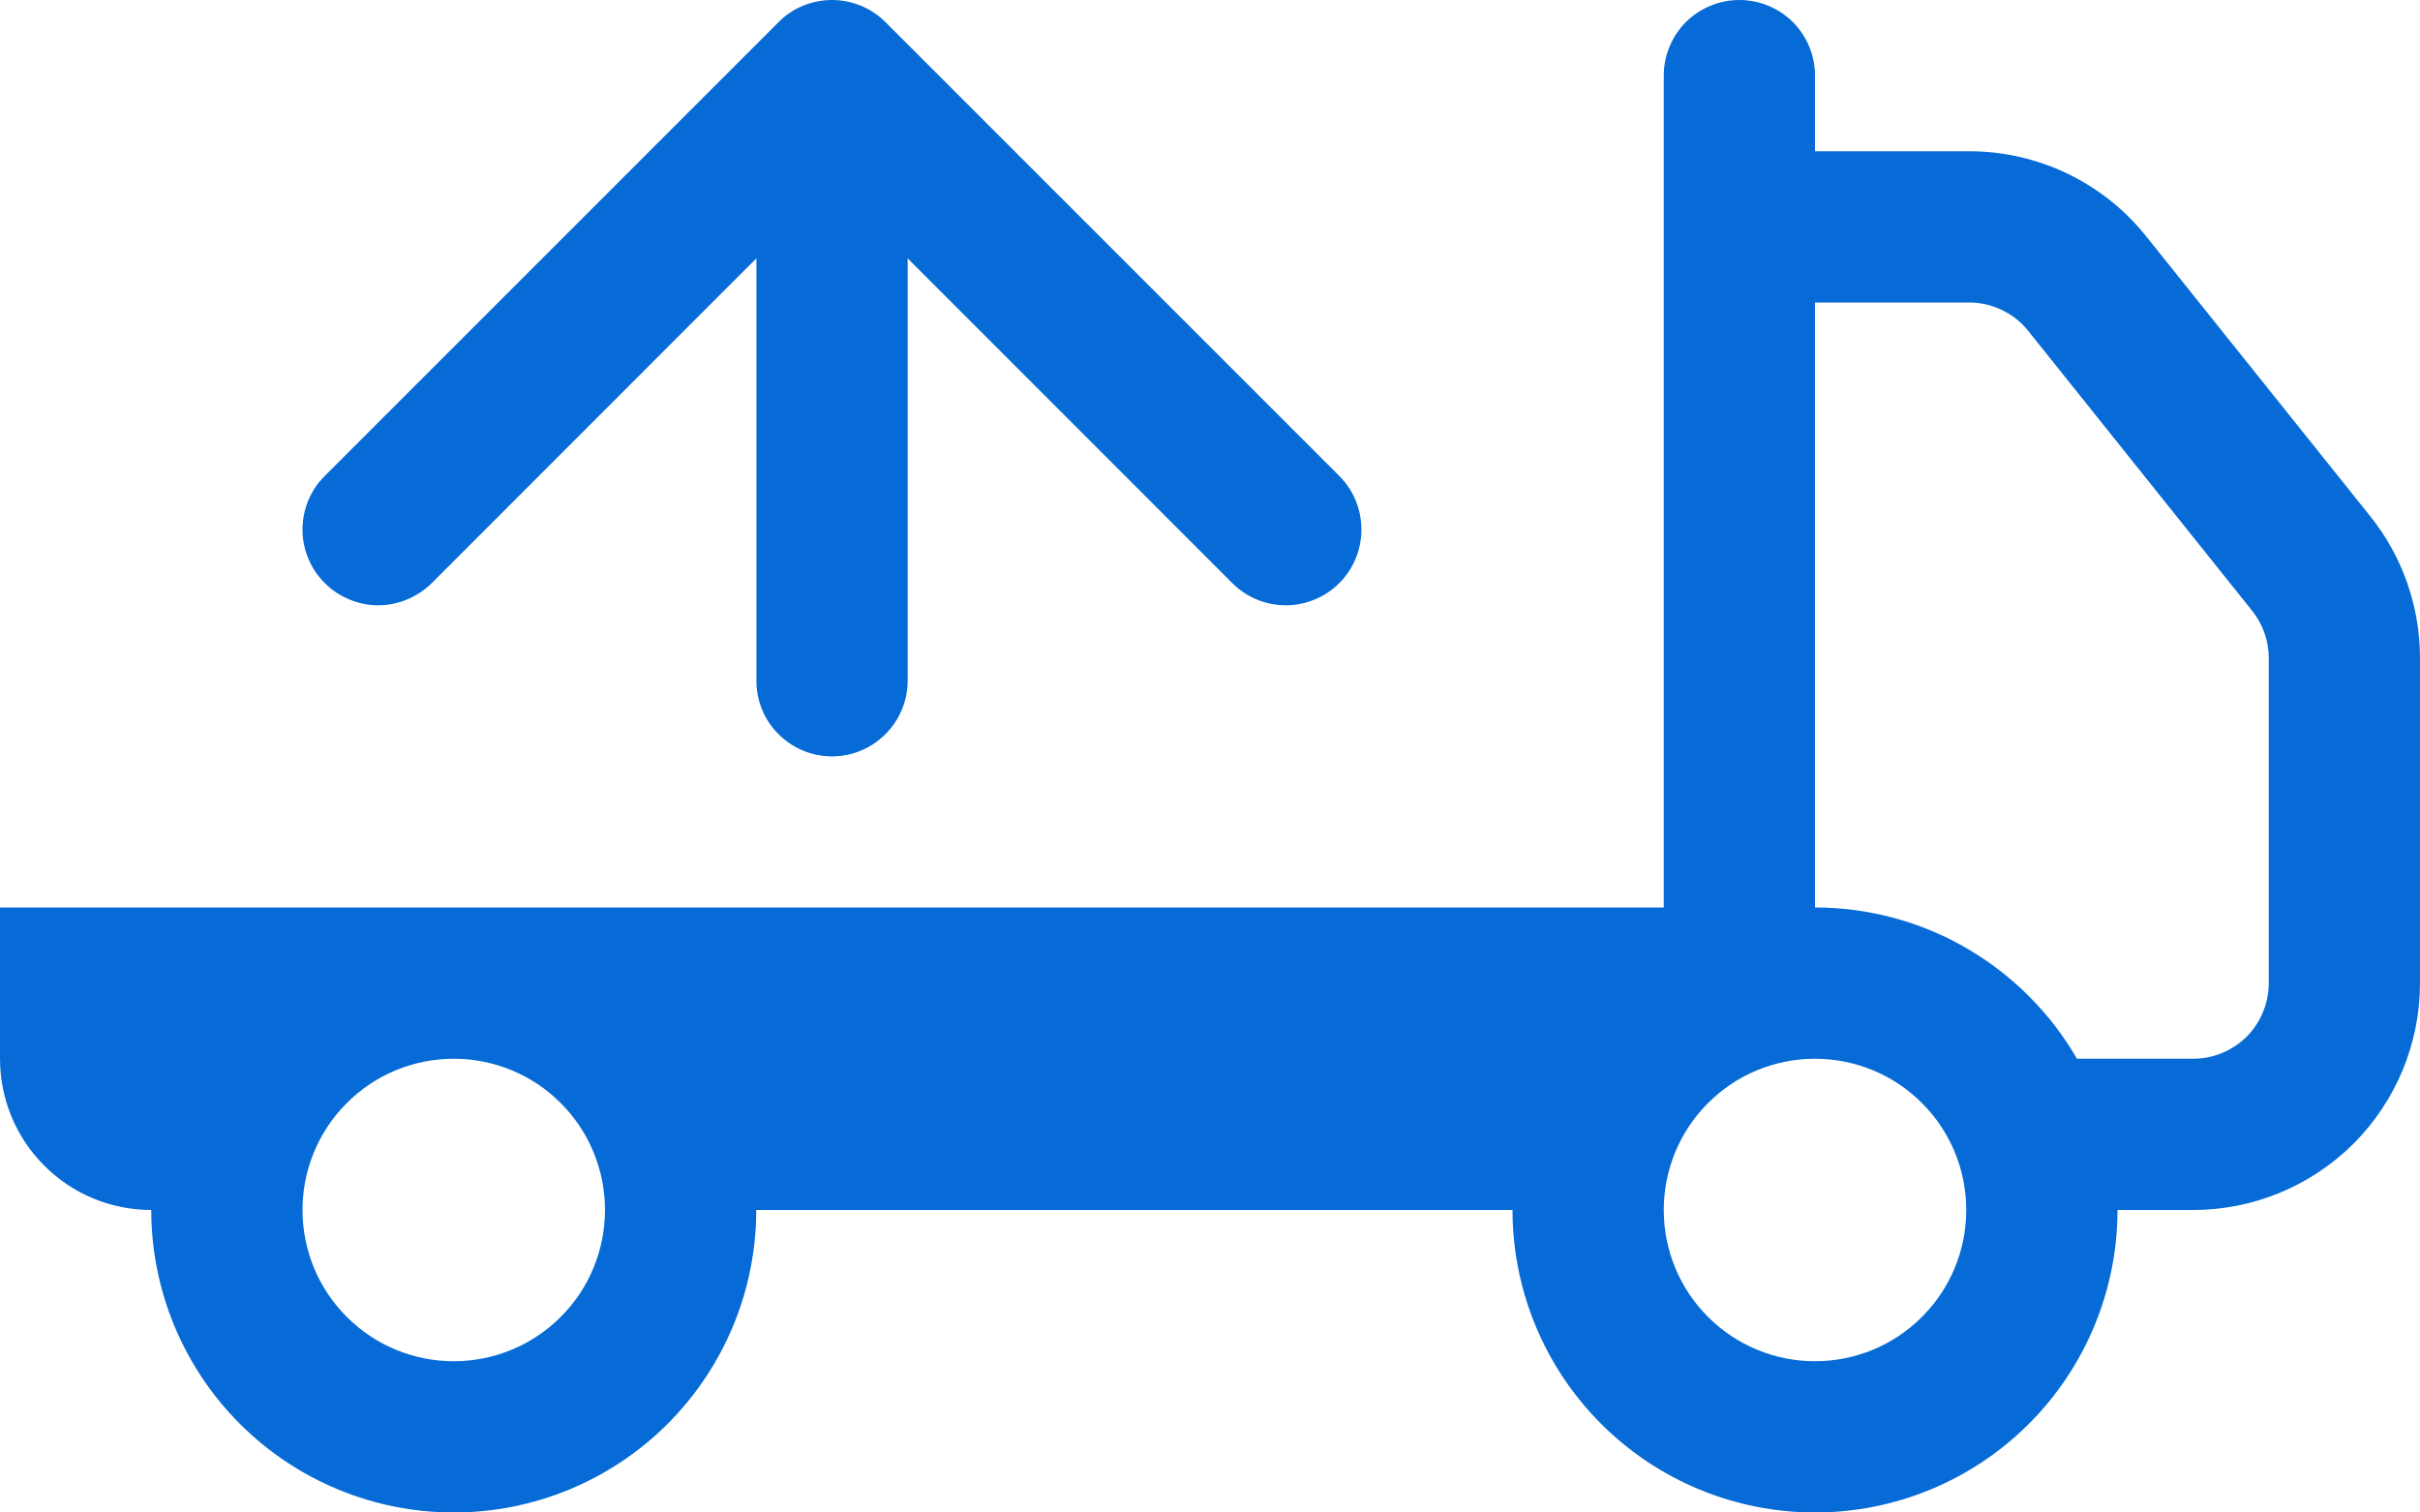 <svg width="16" height="10" viewBox="0 0 16 10" fill="none" xmlns="http://www.w3.org/2000/svg">
<path fill-rule="evenodd" clip-rule="evenodd" d="M11.854 0.146C11.76 0.053 11.633 0 11.5 0C11.367 0 11.24 0.053 11.146 0.146C11.053 0.24 11 0.367 11 0.5V6H0V7C0 7.265 0.105 7.52 0.293 7.707C0.48 7.895 0.735 8 1 8C1 8.53 1.211 9.039 1.586 9.414C1.961 9.789 2.47 10 3 10C3.53 10 4.039 9.789 4.414 9.414C4.789 9.039 5 8.53 5 8H10C10 8.53 10.211 9.039 10.586 9.414C10.961 9.789 11.47 10 12 10C12.53 10 13.039 9.789 13.414 9.414C13.789 9.039 14 8.53 14 8H14.5C14.898 8 15.279 7.842 15.561 7.561C15.842 7.279 16 6.898 16 6.5V4.351C16 4.01 15.884 3.679 15.671 3.413L14.19 1.563C14.05 1.387 13.872 1.246 13.669 1.148C13.467 1.051 13.245 1 13.02 1H12V0.5C12 0.367 11.947 0.24 11.854 0.146ZM2.293 7.293C2.48 7.105 2.735 7 3 7C3.265 7 3.52 7.105 3.707 7.293C3.895 7.48 4 7.735 4 8C4 8.265 3.895 8.52 3.707 8.707C3.52 8.895 3.265 9 3 9C2.735 9 2.48 8.895 2.293 8.707C2.105 8.52 2 8.265 2 8C2 7.735 2.105 7.48 2.293 7.293ZM11.293 7.293C11.48 7.105 11.735 7 12 7C12.265 7 12.52 7.105 12.707 7.293C12.895 7.48 13 7.735 13 8C13 8.265 12.895 8.52 12.707 8.707C12.52 8.895 12.265 9 12 9C11.735 9 11.48 8.895 11.293 8.707C11.105 8.52 11 8.265 11 8C11 7.735 11.105 7.48 11.293 7.293ZM14.5 7H13.732C13.556 6.696 13.304 6.444 13 6.268C12.696 6.092 12.351 6 12 6V2H13.02C13.095 2 13.169 2.017 13.236 2.05C13.304 2.082 13.363 2.129 13.41 2.188L14.89 4.038C14.961 4.127 15 4.237 15 4.35V6.5C15 6.633 14.947 6.76 14.854 6.854C14.76 6.947 14.633 7 14.5 7ZM5.309 0.038C5.248 0.063 5.193 0.1 5.147 0.147L2.147 3.147C2.1 3.193 2.063 3.249 2.038 3.309C2.013 3.37 2 3.435 2 3.501C2 3.567 2.013 3.632 2.038 3.692C2.063 3.753 2.1 3.808 2.147 3.855C2.193 3.901 2.248 3.938 2.309 3.963C2.37 3.989 2.435 4.002 2.501 4.002C2.566 4.002 2.631 3.989 2.692 3.963C2.753 3.938 2.808 3.901 2.855 3.855L5.001 1.708V4.501C5.001 4.633 5.053 4.761 5.147 4.854C5.241 4.948 5.368 5.001 5.501 5.001C5.633 5.001 5.76 4.948 5.854 4.854C5.948 4.761 6.001 4.633 6.001 4.501V1.708L8.147 3.855C8.241 3.949 8.368 4.002 8.501 4.002C8.633 4.002 8.761 3.949 8.855 3.855C8.949 3.761 9.001 3.634 9.001 3.501C9.001 3.368 8.949 3.241 8.855 3.147L5.855 0.147C5.808 0.1 5.753 0.063 5.692 0.038C5.632 0.013 5.566 0 5.501 0C5.435 0 5.37 0.013 5.309 0.038Z" fill="#066BD6"/>
</svg>
